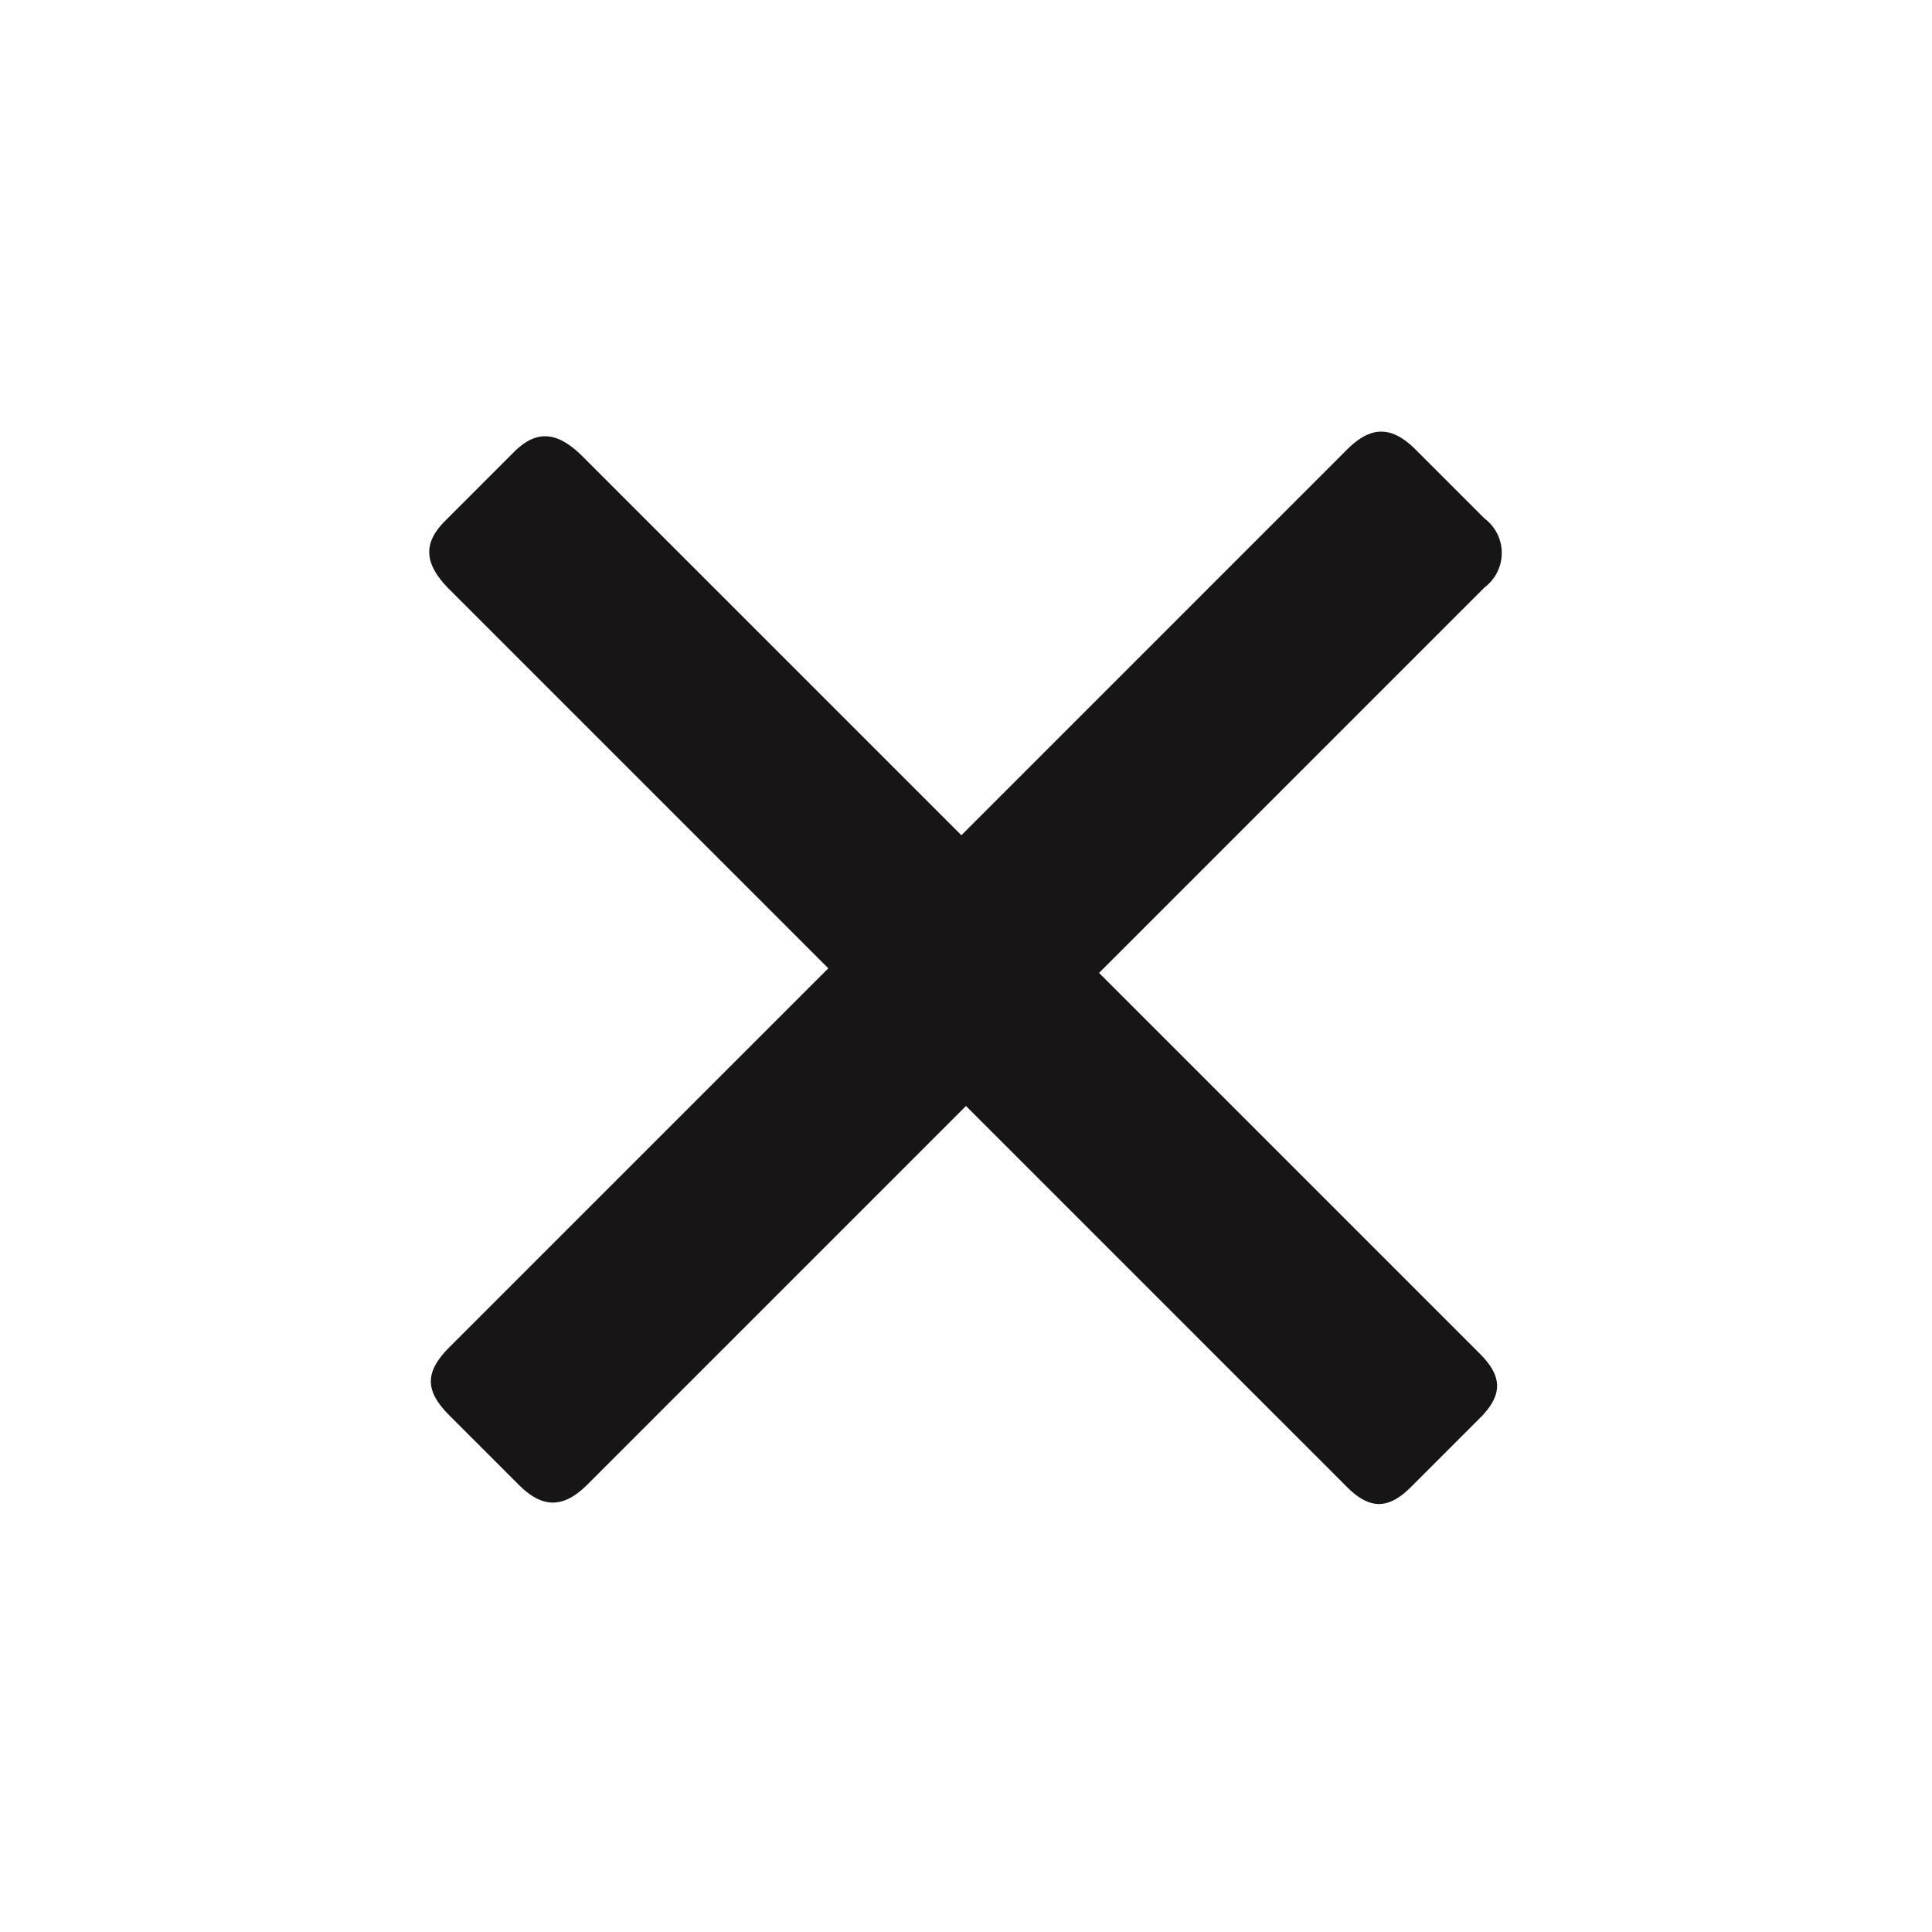 <svg xmlns="http://www.w3.org/2000/svg" width="29.174" height="29.174" viewBox="0 0 29.174 29.174"><path d="M-1.495-7.007c0,.49.2.686.686.686H.661c.49,0,.686-.2.686-.686v-8.134H9.58a.65.65,0,0,0,.735-.735v-1.47c0-.539-.245-.735-.735-.735H1.347v-8.085c0-.539-.2-.784-.686-.784H-.809c-.49,0-.686.245-.686.784v8.085H-9.58c-.539,0-.735.2-.735.735v1.47c0,.49.2.735.735.735h8.085Z" transform="translate(26.35 26.35) rotate(-45)" fill="#181516"/></svg>